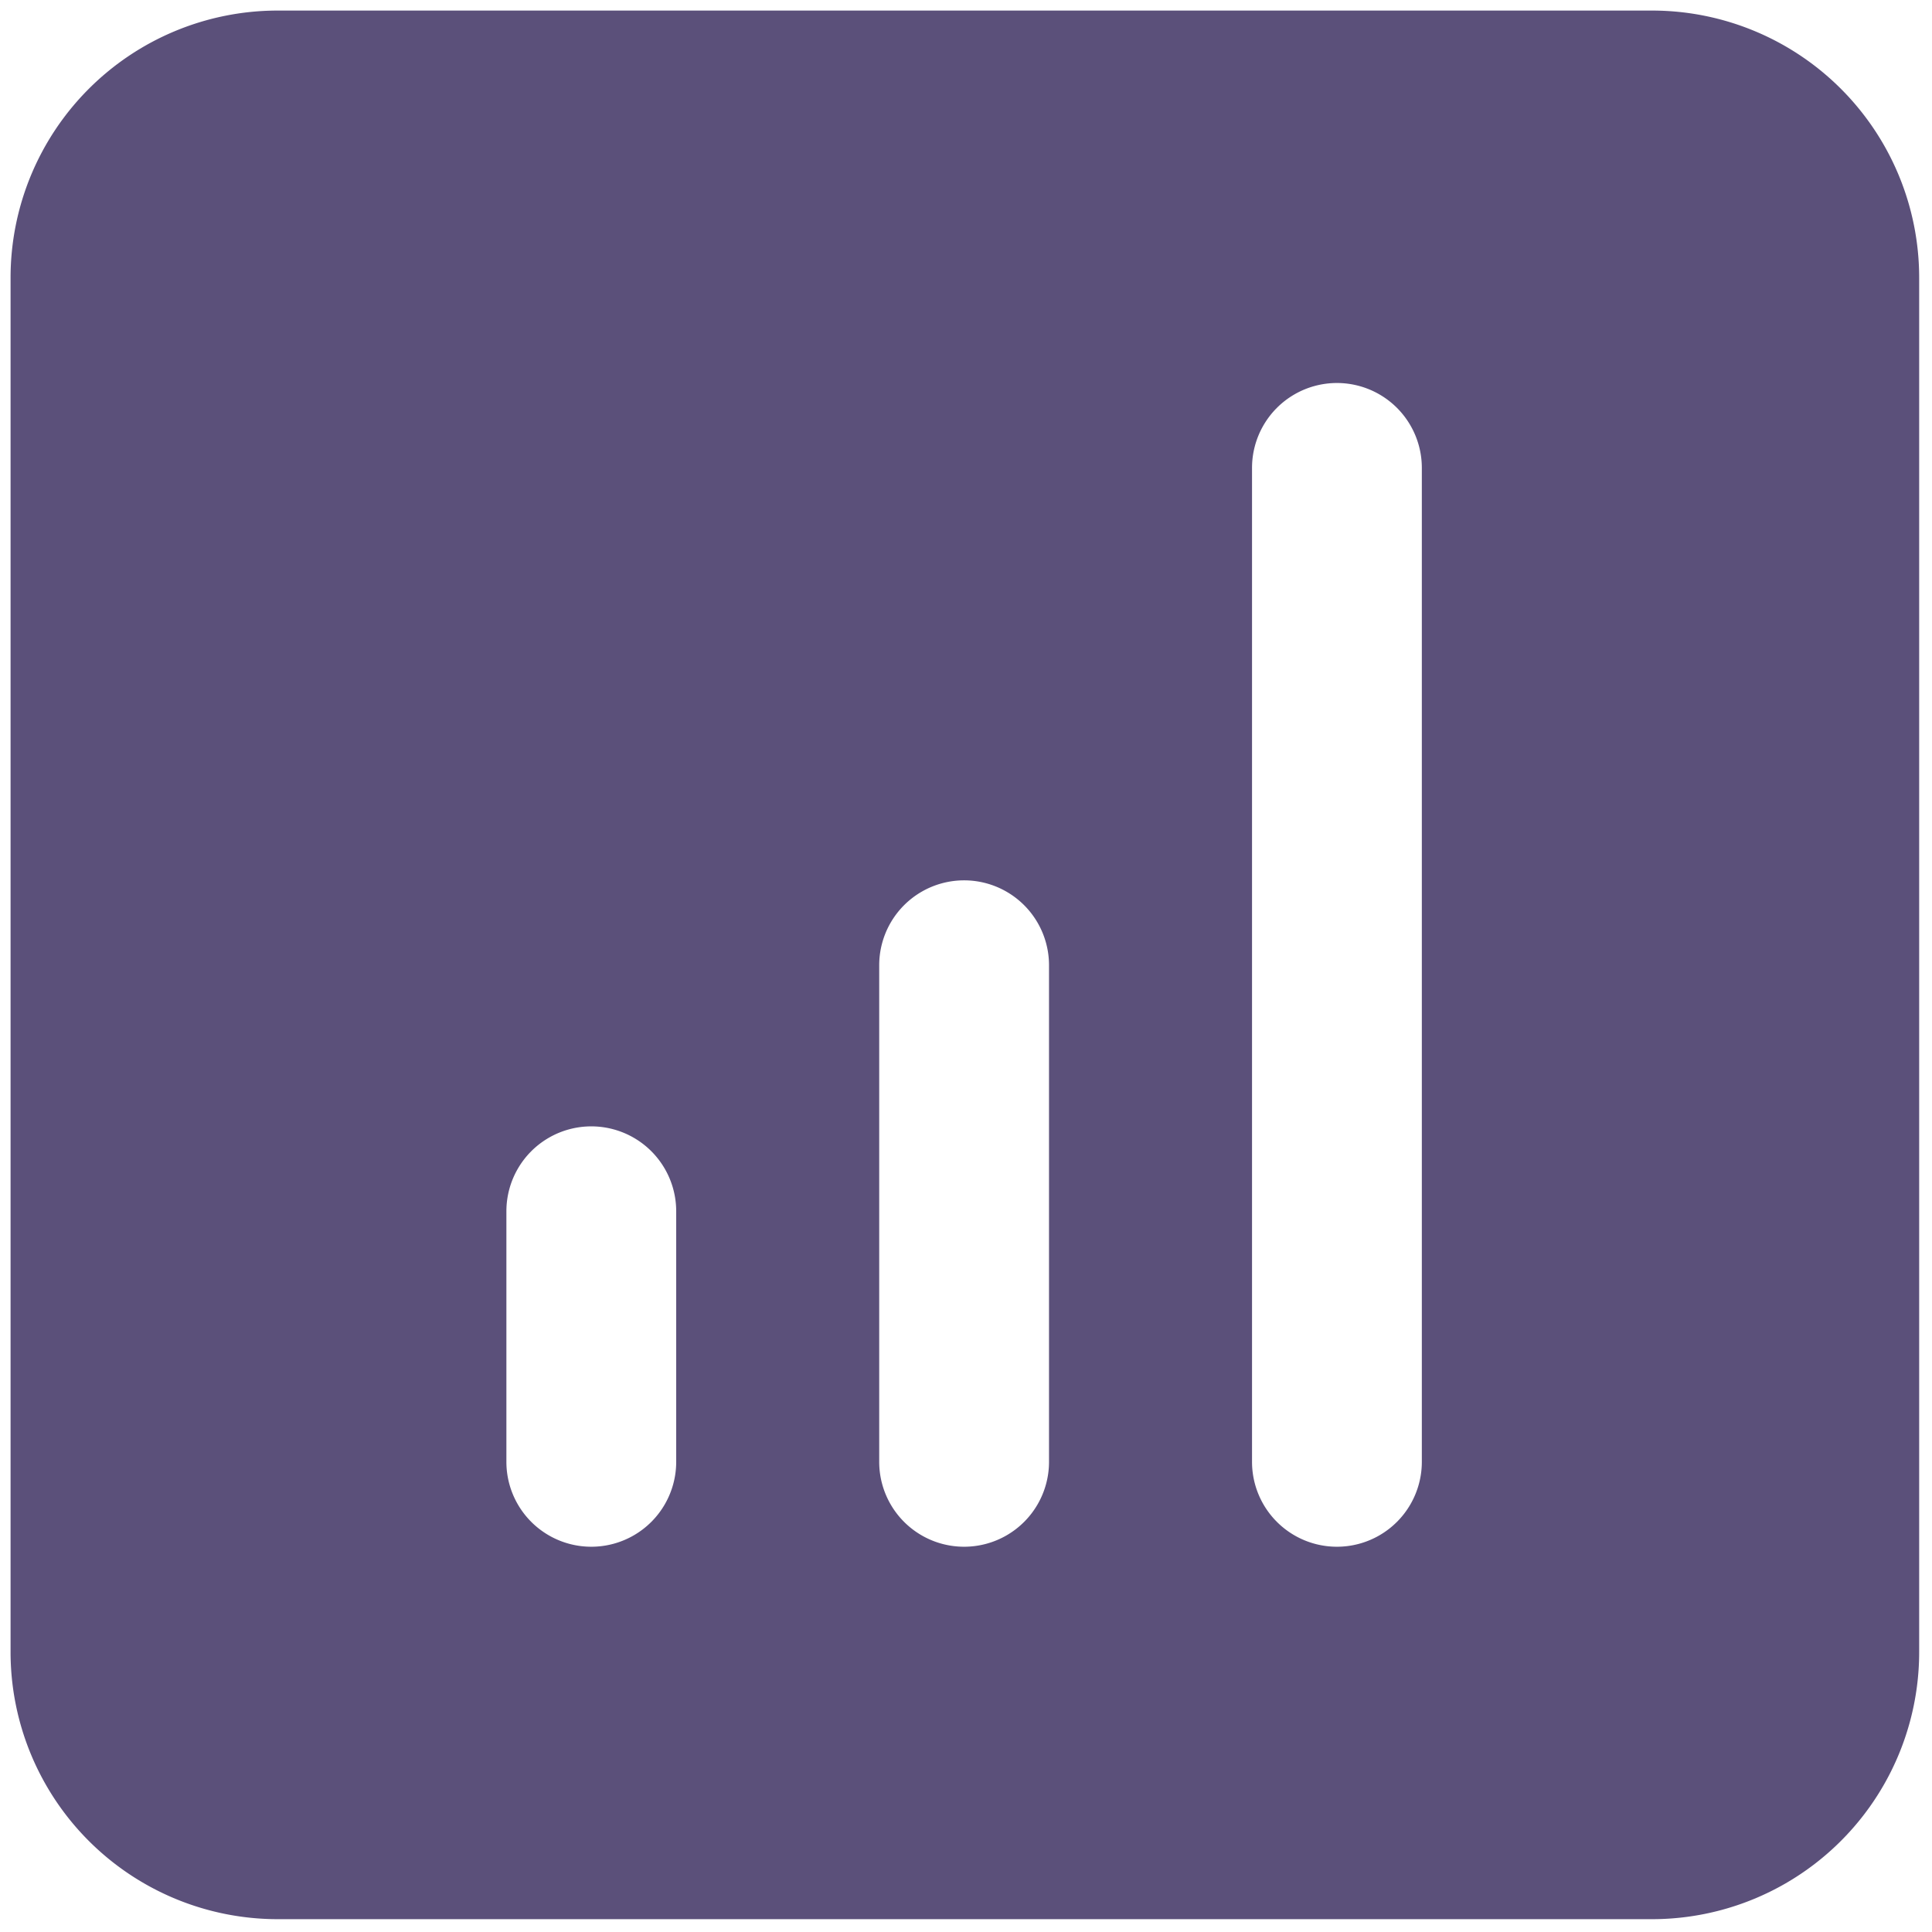 <svg xmlns="http://www.w3.org/2000/svg" xml:space="preserve" viewBox="0 0 256 256">
  <path fill="#5b507a" d="M219 1.4H36.7A35.4 35.4 0 0 0 1.4 36.8v182.1a35.4 35.4 0 0 0 35.4 35.4h182.1a35.4 35.4 0 0 0 35.4-35.4V36.8A35.4 35.4 0 0 0 219 1.4zM89.6 193.7a11.2 11.2 0 0 1-22.5 0v-33.2a11.2 11.2 0 0 1 22.5 0v33.2zm49.4 0a11.2 11.2 0 0 1-22.5 0v-65.8a11.2 11.2 0 0 1 22.5 0v65.8zm49.4 0a11.2 11.2 0 0 1-22.5 0V62a11.2 11.2 0 0 1 22.5 0v131.7z"/>
</svg>